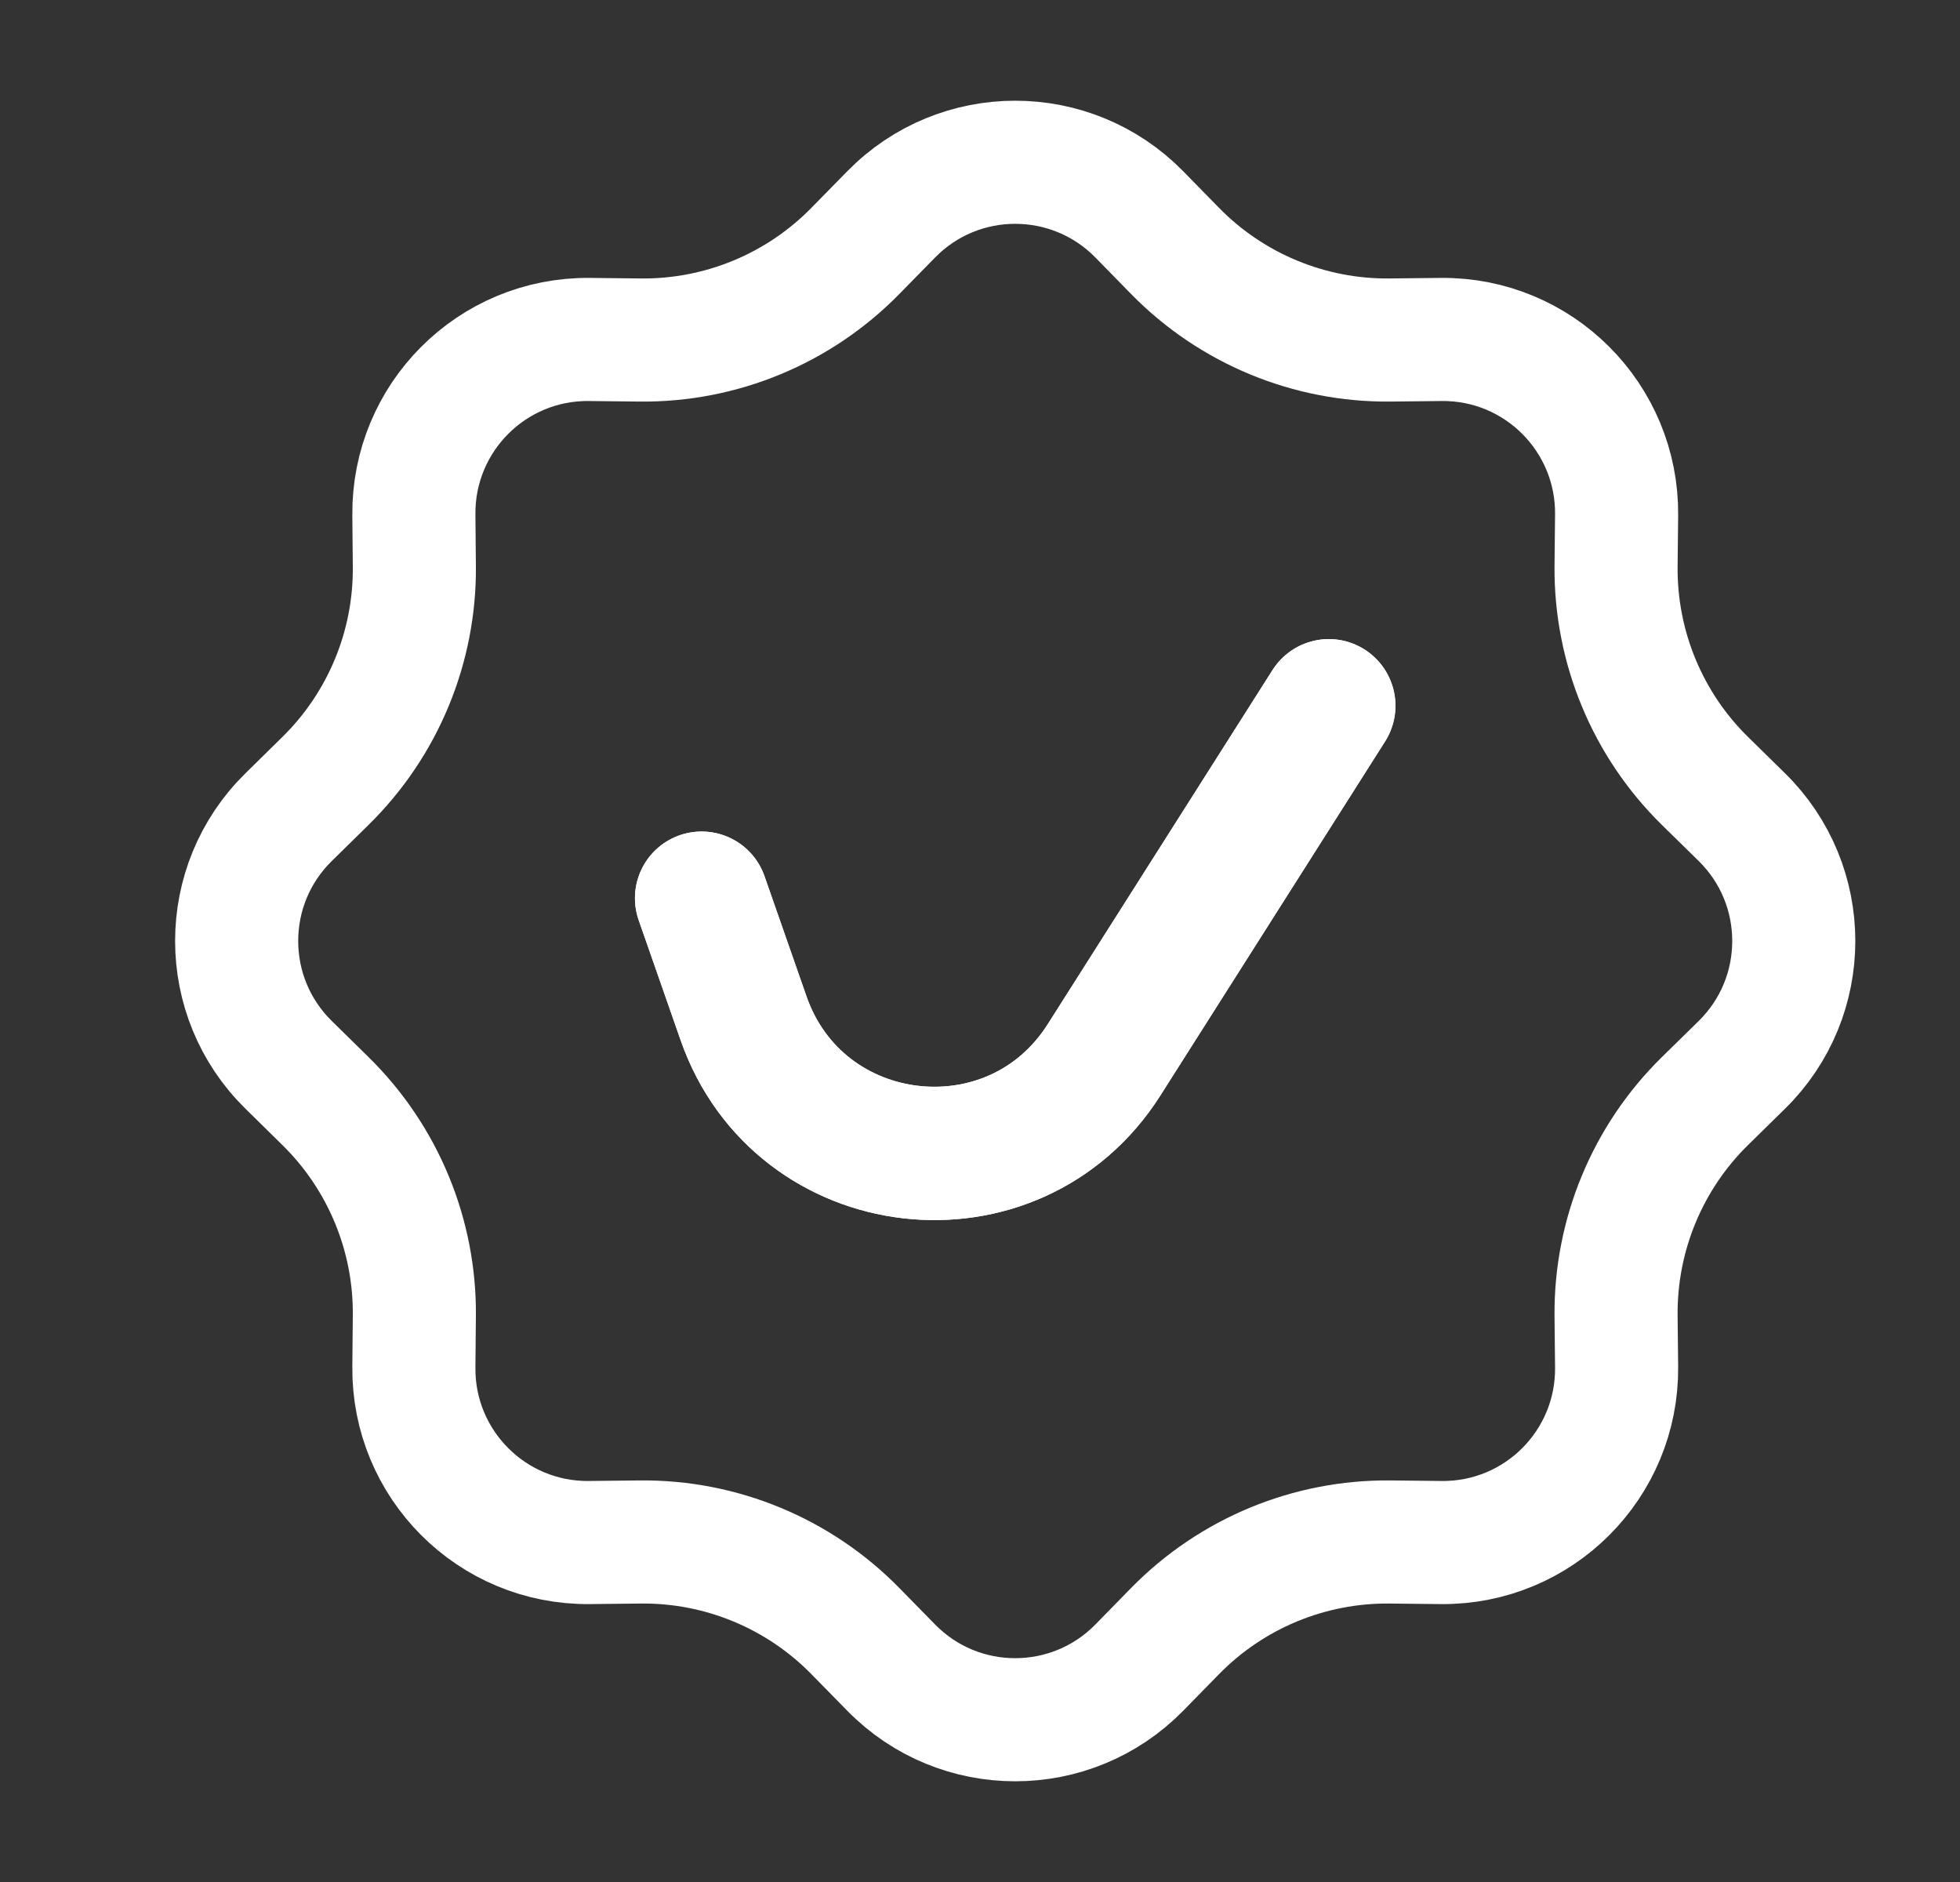 <svg width="25" height="24" viewBox="0 0 25 24" fill="none" xmlns="http://www.w3.org/2000/svg">
<rect x="0" y="0" width="25" height="24" fill="#333333" stroke="none"/>
<path d="M11.368 2.733C12.236 1.848 13.662 1.848 14.531 2.733L14.989 3.201C15.71 3.936 16.699 4.346 17.728 4.336L18.384 4.329C19.624 4.317 20.632 5.326 20.62 6.566L20.613 7.221C20.604 8.25 21.013 9.239 21.748 9.96L22.216 10.419C23.101 11.287 23.101 12.713 22.216 13.581L21.748 14.04C21.013 14.761 20.604 15.75 20.613 16.779L20.62 17.434C20.632 18.674 19.624 19.683 18.384 19.671L17.728 19.664C16.699 19.654 15.71 20.064 14.989 20.799L14.531 21.267C13.662 22.152 12.236 22.152 11.368 21.267L10.909 20.799C10.188 20.064 9.199 19.654 8.17 19.664L7.515 19.671C6.275 19.683 5.267 18.674 5.279 17.434L5.285 16.779C5.295 15.75 4.885 14.761 4.15 14.04L3.683 13.581C2.797 12.713 2.797 11.287 3.683 10.419L4.15 9.96C4.885 9.239 5.295 8.25 5.285 7.221L5.279 6.566C5.267 5.326 6.275 4.317 7.515 4.329L8.17 4.336C9.199 4.346 10.188 3.936 10.909 3.201L11.368 2.733Z" stroke="white" stroke-width="1.57"/>
<path d="M8.949 11.454L9.484 12.985C10.192 15.014 12.93 15.33 14.082 13.516L16.949 9" stroke="white" stroke-width="1.7" stroke-linecap="round"/>
<path d="M8.949 11.454L9.484 12.985C10.192 15.014 12.93 15.33 14.082 13.516L16.949 9" stroke="white" stroke-width="1.7" stroke-linecap="round"/>
</svg>

